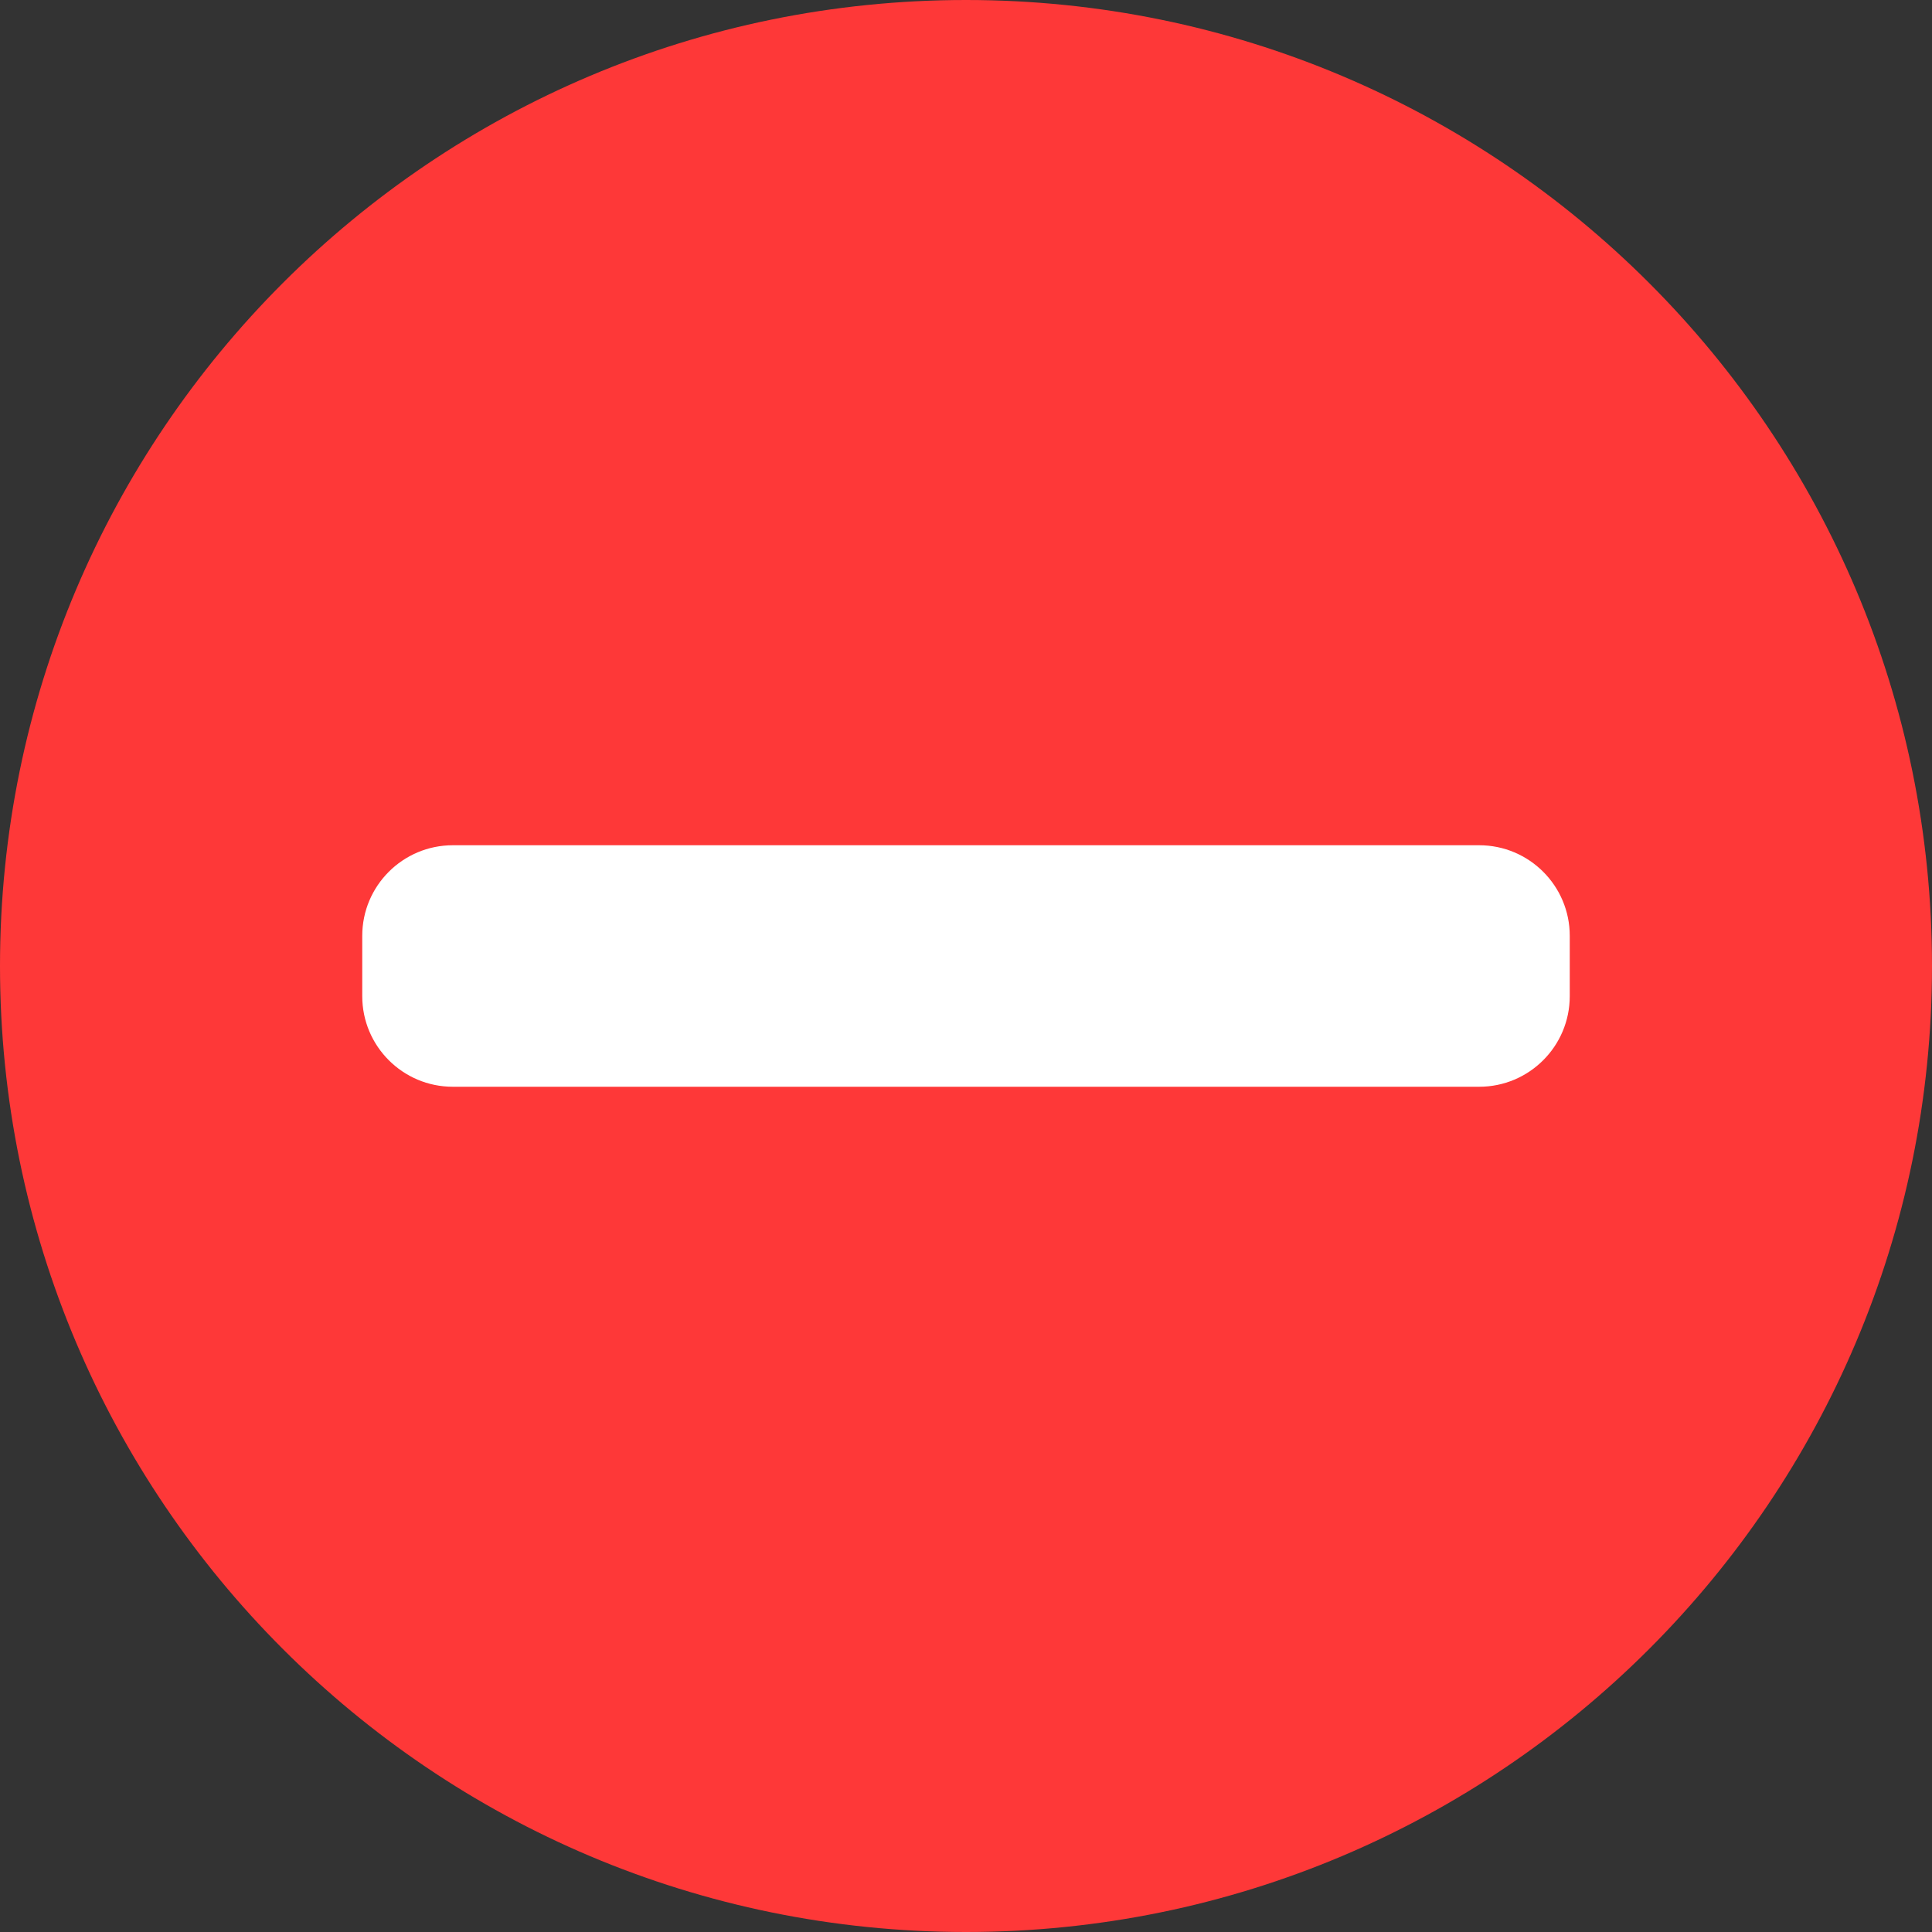 <?xml version="1.0" encoding="utf-8"?>
<!-- Generator: Adobe Illustrator 15.0.0, SVG Export Plug-In . SVG Version: 6.00 Build 0)  -->
<!DOCTYPE svg PUBLIC "-//W3C//DTD SVG 1.1//EN" "http://www.w3.org/Graphics/SVG/1.1/DTD/svg11.dtd">
<svg version="1.1" id="图层_1" xmlns:ev="http://www.w3.org/2001/xml-events"
	 xmlns="http://www.w3.org/2000/svg" xmlns:xlink="http://www.w3.org/1999/xlink" x="0px" y="0px" width="32px" height="32px"
	 viewBox="0 0 32 32" enable-background="new 0 0 32 32" xml:space="preserve">
<rect x="0" y="0" width="32" height="32" fill="#333333" stroke="none"/>
<path fill="#FE3838" d="M16,0c8.837,0,16,7.163,16,16s-7.163,16-16,16S0,24.837,0,16S7.163,0,16,0z"/>
<path fill-rule="evenodd" clip-rule="evenodd" fill="#FFFFFF" d="M7.5,14h17c0.828,0,1.5,0.672,1.5,1.5v1c0,0.828-0.672,1.5-1.5,1.5
	h-17C6.672,18,6,17.328,6,16.5v-1C6,14.672,6.672,14,7.5,14z"/>
</svg>
